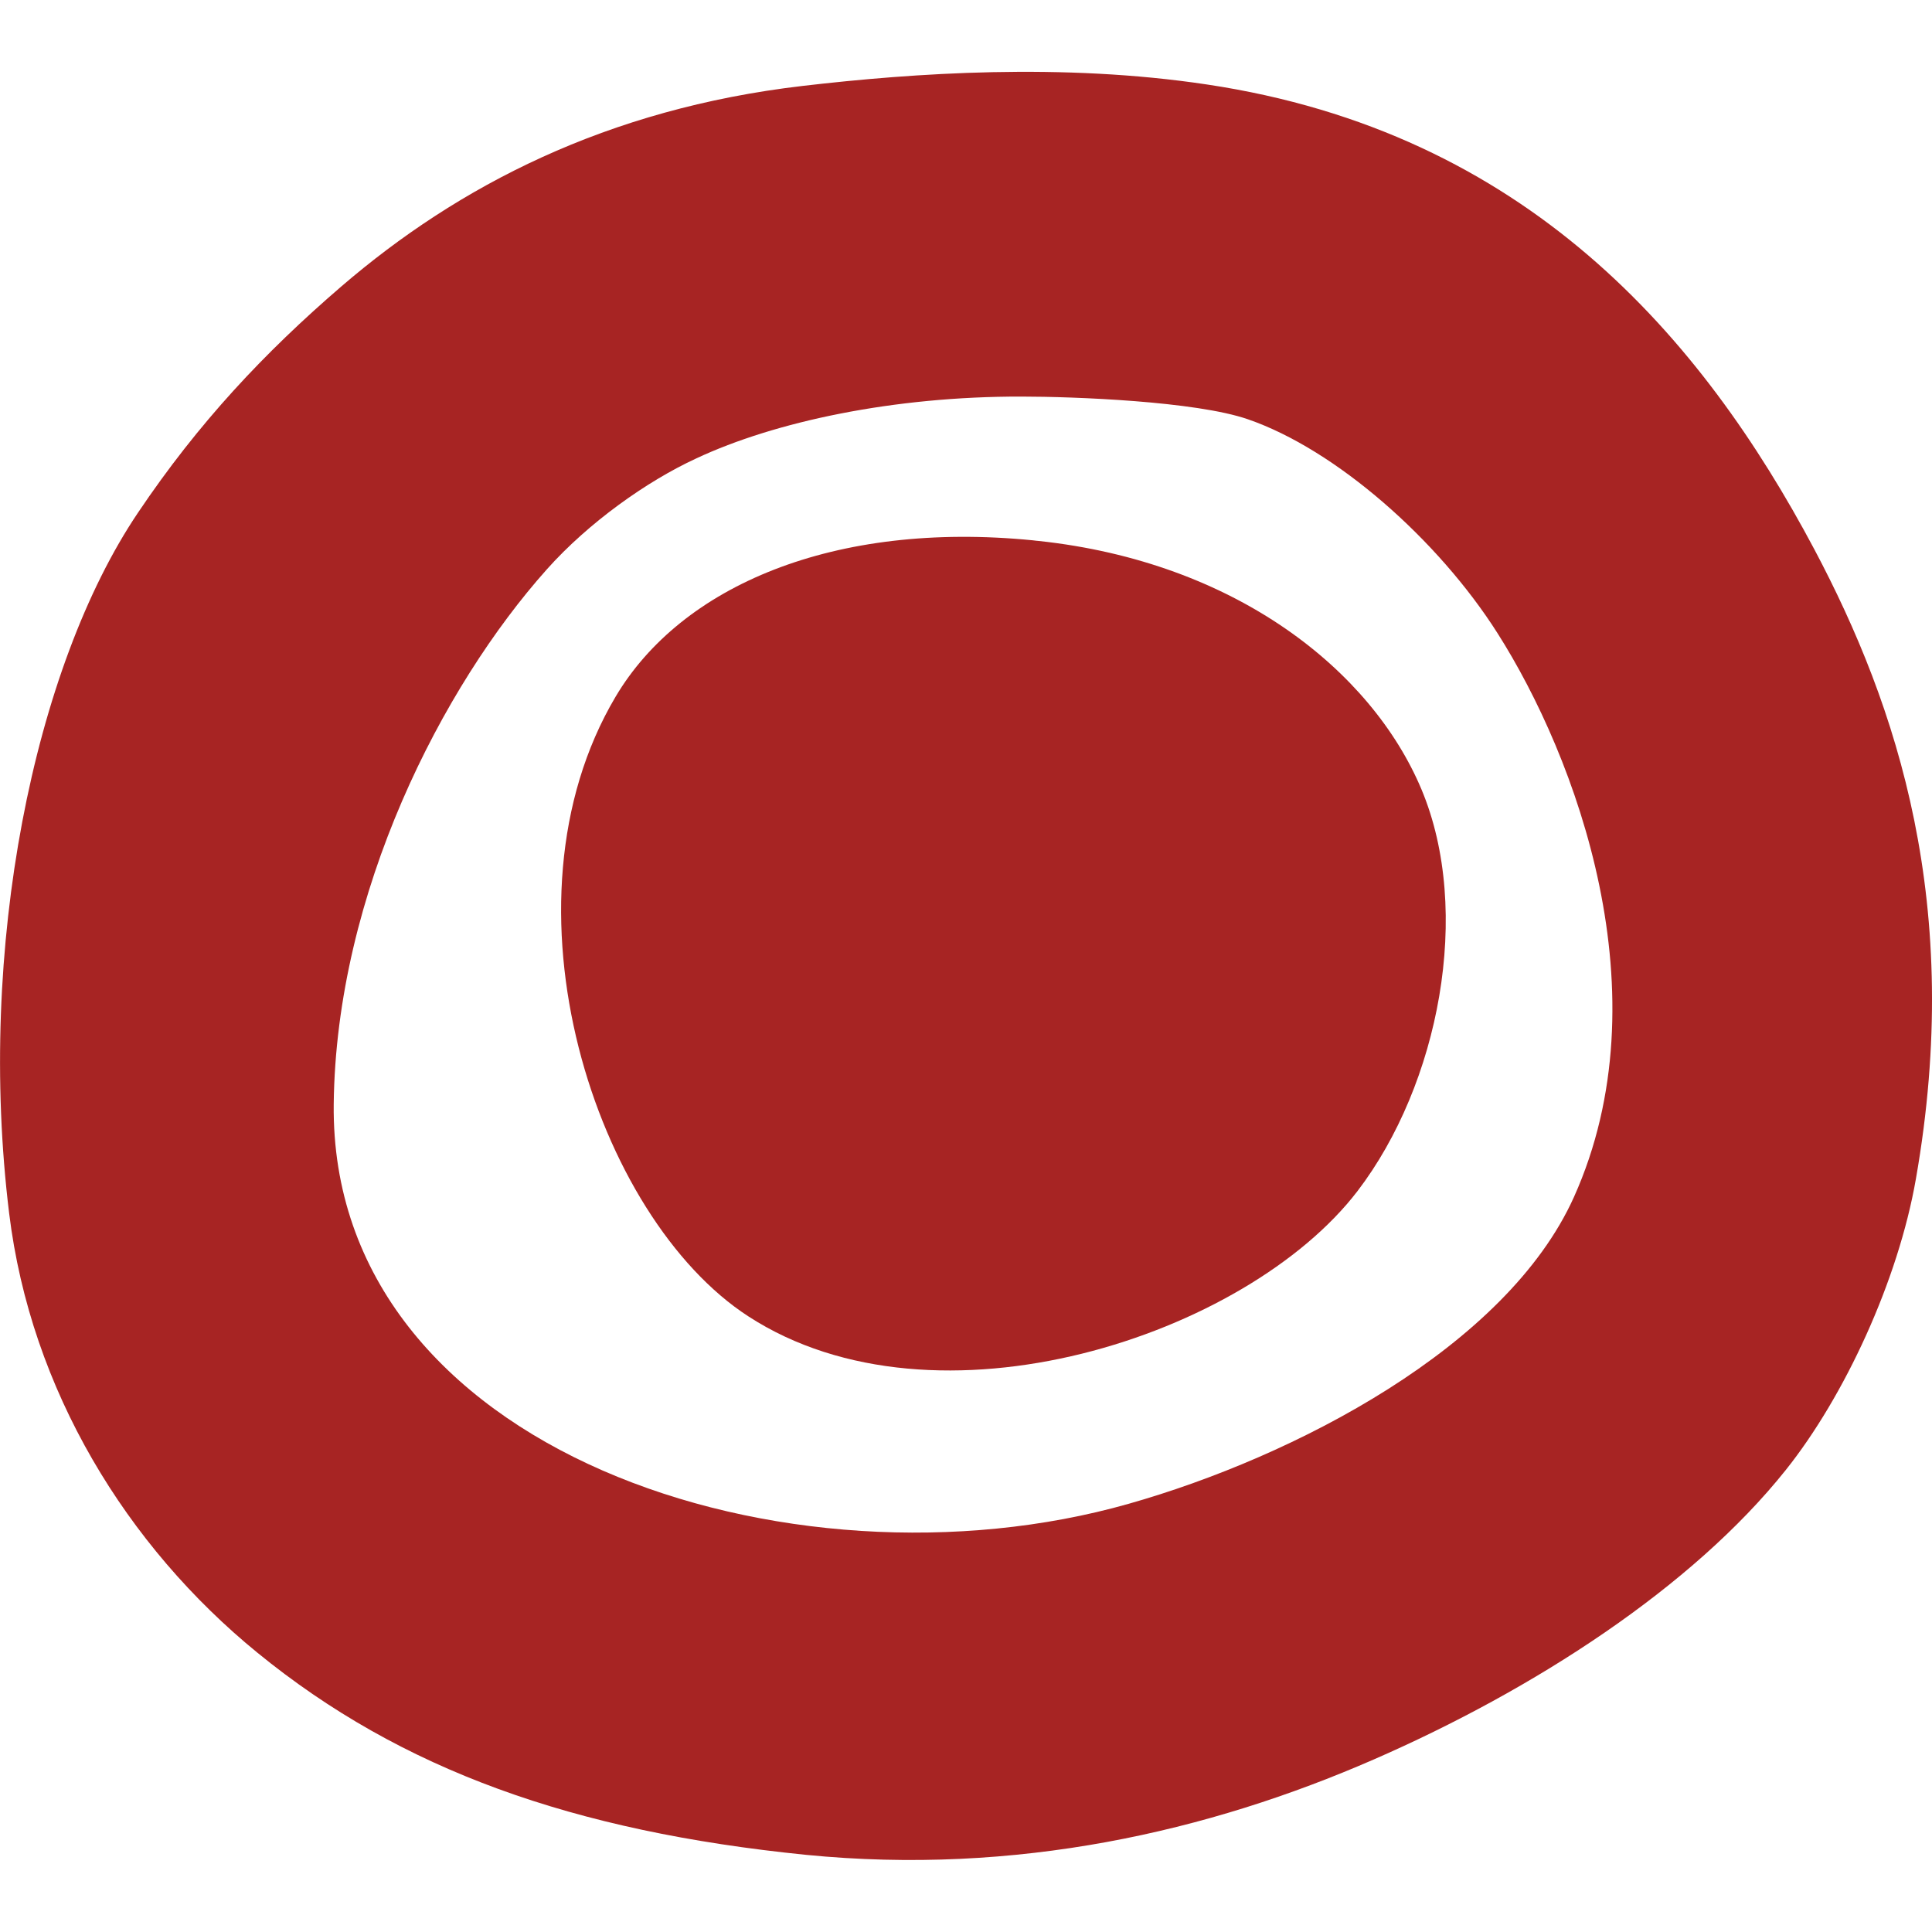 <?xml version="1.0" encoding="iso-8859-1"?>
<!-- Generator: Adobe Illustrator 15.0.0, SVG Export Plug-In . SVG Version: 6.00 Build 0)  -->
<!DOCTYPE svg PUBLIC "-//W3C//DTD SVG 1.1 Tiny//EN" "http://www.w3.org/Graphics/SVG/1.1/DTD/svg11-tiny.dtd">
<svg version="1.1" baseProfile="tiny" id="Layer_1" xmlns="http://www.w3.org/2000/svg" xmlns:xlink="http://www.w3.org/1999/xlink"
	 x="0px" y="0px" width="15px" height="15px" viewBox="0 0 15 15" overflow="inherit" xml:space="preserve">
<g id="_x37_jwiaj_1_">
	<g>
		<path fill-rule="evenodd" fill="#A72423" d="M9.371,0.656c2.48,0.371,3.842,1.964,4.716,3.61c0.645,1.217,1.16,2.765,0.788,4.887
			c-0.138,0.791-0.555,1.69-1.011,2.261c-0.727,0.911-1.957,1.705-3.197,2.246c-1.287,0.562-2.779,0.902-4.409,0.741
			c-1.806-0.182-3.144-0.659-4.259-1.569c-1.014-0.827-1.76-2.039-1.928-3.412c-0.252-2.054,0.19-4.237,1-5.439
			C1.54,3.283,2.054,2.737,2.65,2.224c0.907-0.78,2.06-1.379,3.582-1.557C7.099,0.566,8.248,0.487,9.371,0.656z M5.406,3.559
			C5.022,3.736,4.569,4.058,4.246,4.42C3.435,5.328,2.609,6.93,2.591,8.573c-0.03,2.702,3.543,3.849,6.17,3.103
			c1.289-0.365,2.935-1.218,3.459-2.382c0.706-1.571,0.018-3.417-0.594-4.379c-0.461-0.725-1.255-1.425-1.938-1.66
			C9.283,3.115,8.337,3.079,7.93,3.079C6.938,3.077,6.017,3.273,5.406,3.559z"/>
		<path fill-rule="evenodd" fill="#A72423" d="M8.019,4.195C8.03,4.197,8.063,4.2,8.065,4.2c1.527,0.164,2.582,1.003,2.971,1.928
			c0.398,0.949,0.136,2.292-0.496,3.119c-0.86,1.124-3.272,1.92-4.73,0.973C4.628,9.454,3.823,7.023,4.779,5.41
			C5.289,4.549,6.474,4.042,8.019,4.195z"/>
	</g>
</g>
</svg>
